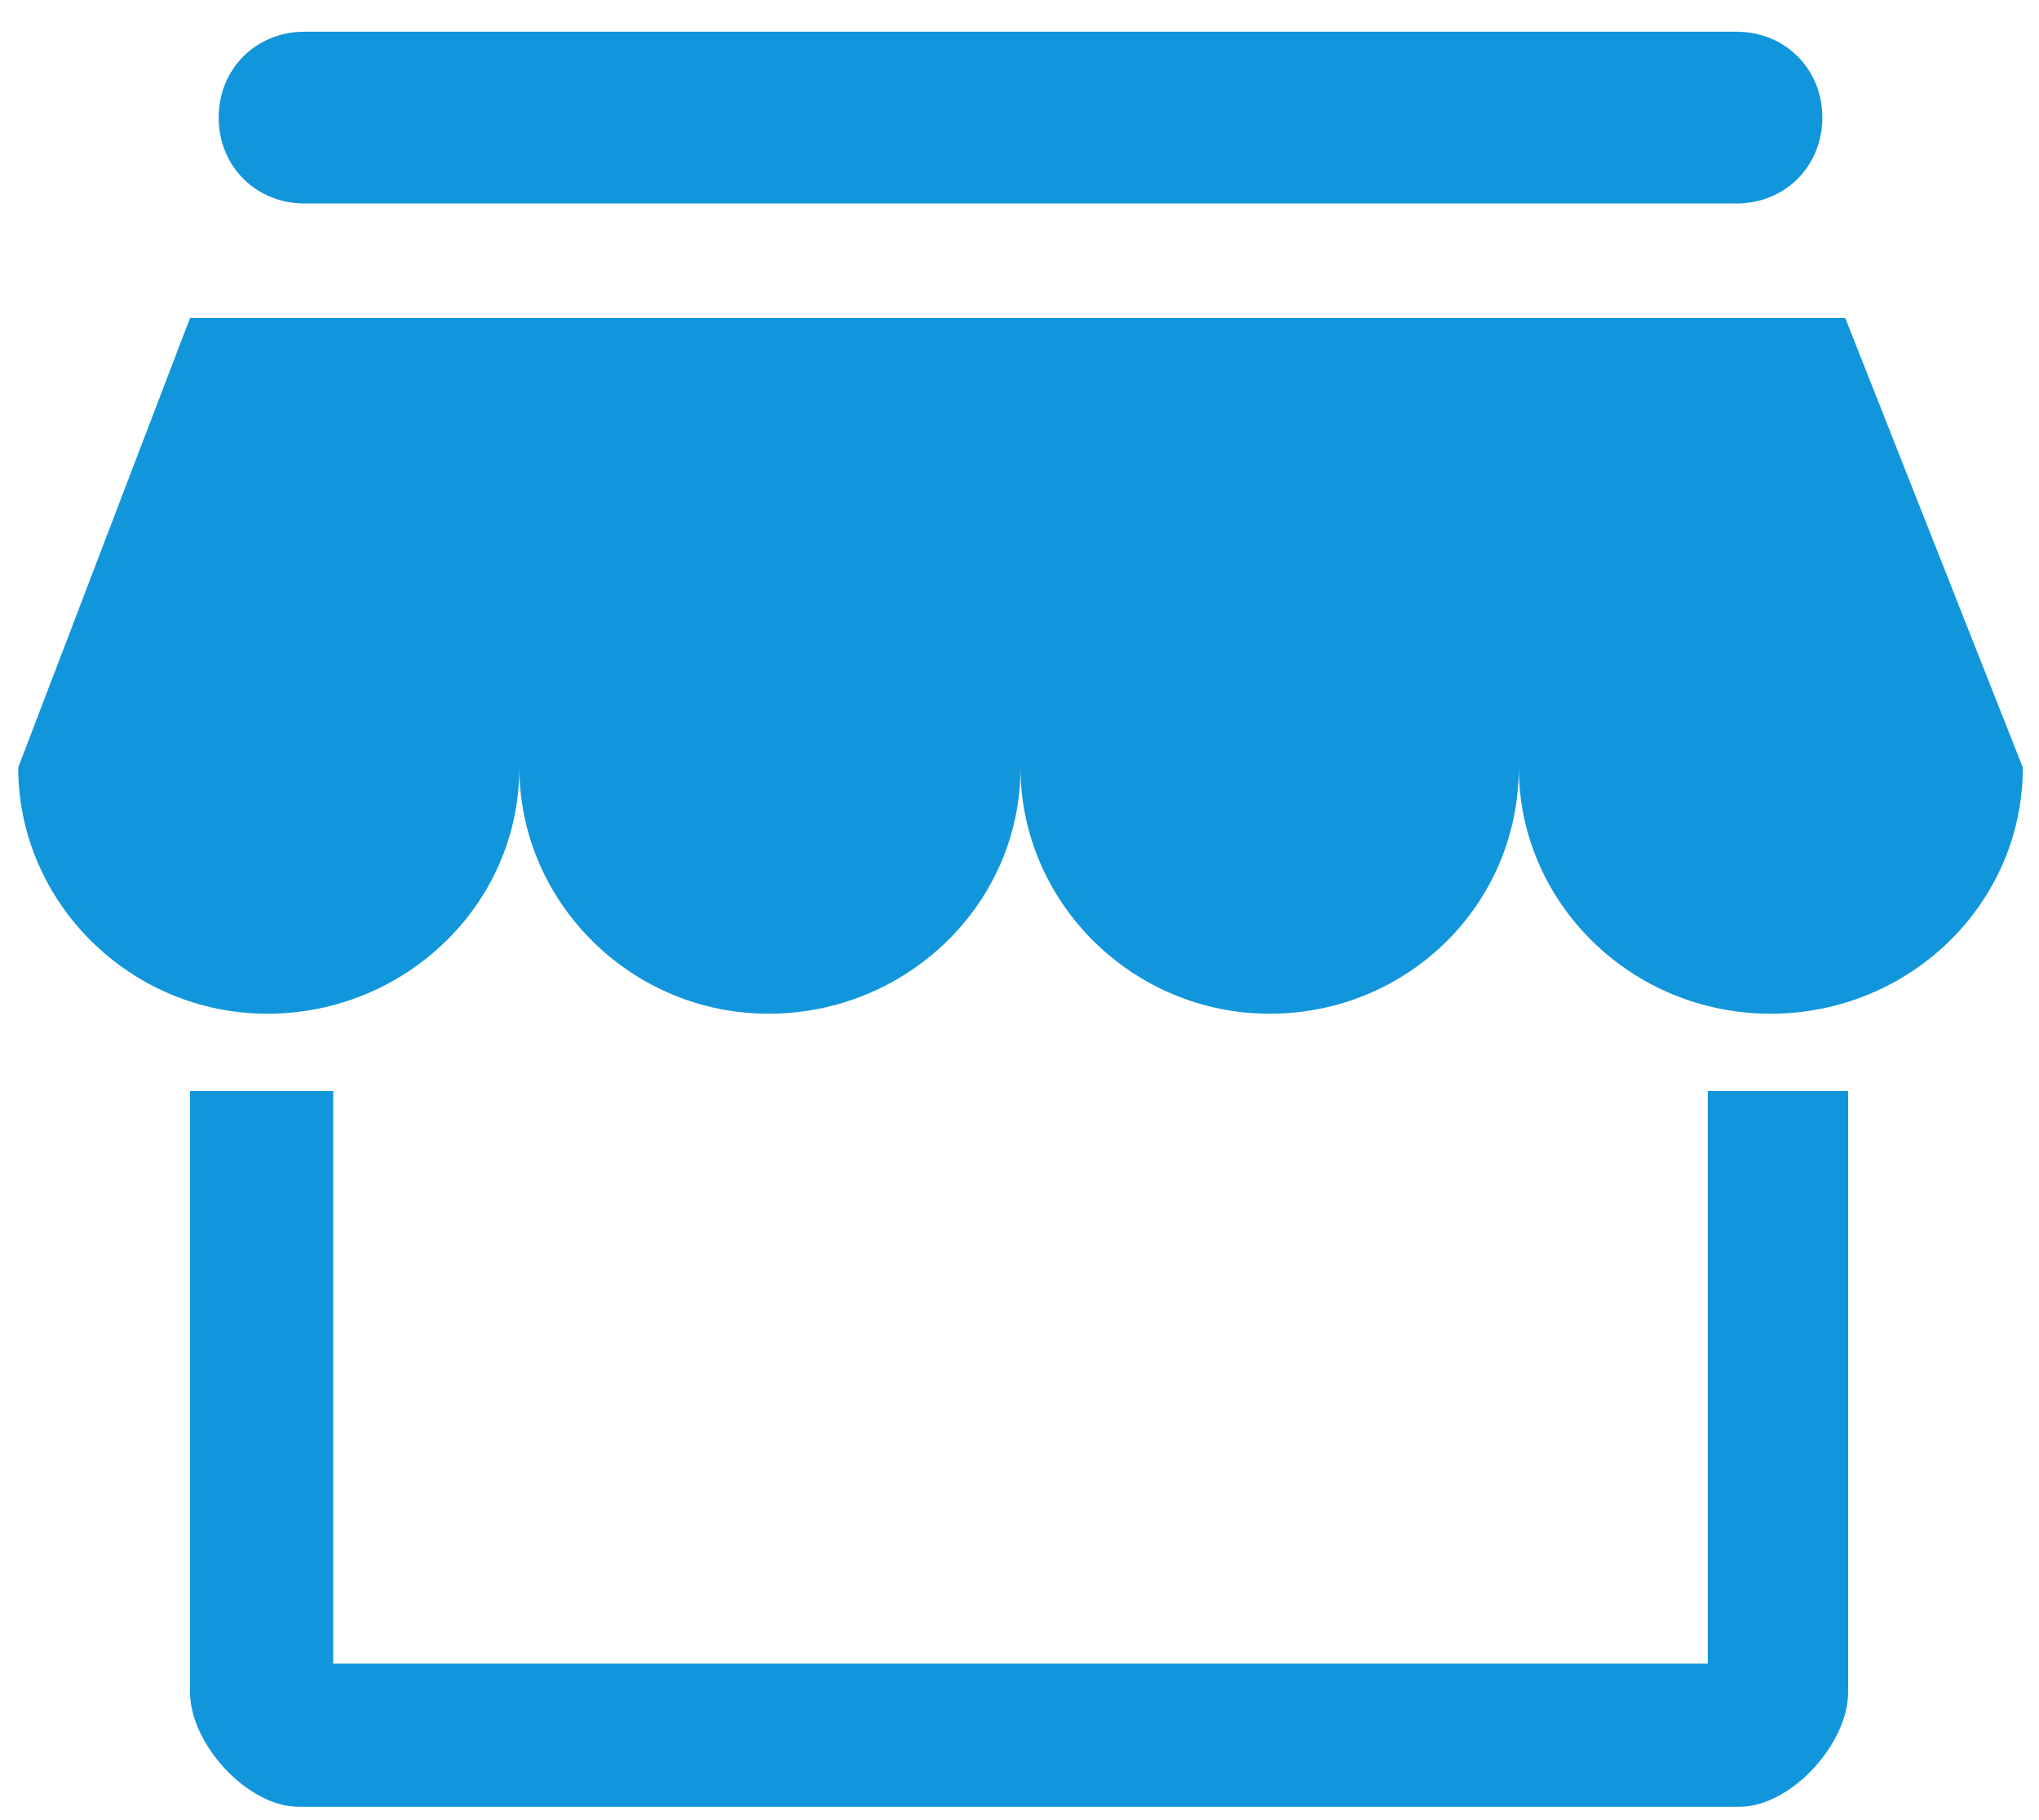 <?xml version="1.0" standalone="no"?><!DOCTYPE svg PUBLIC "-//W3C//DTD SVG 1.1//EN" "http://www.w3.org/Graphics/SVG/1.1/DTD/svg11.dtd"><svg t="1552629796040" class="icon" style="" viewBox="0 0 1147 1024" version="1.1" xmlns="http://www.w3.org/2000/svg" p-id="1480" xmlns:xlink="http://www.w3.org/1999/xlink" width="26.883" height="24"><defs><style type="text/css"></style></defs><path d="M1038.02 178.928 106.898 178.928 10.24 431.849C10.24 507.565 73.07 570.387 150.395 570.387 227.714 570.387 292.153 509.174 292.153 431.849 292.153 507.565 354.983 570.387 432.308 570.387 509.633 570.387 574.066 509.174 574.066 431.849 574.066 507.565 636.896 570.387 714.221 570.387 791.548 570.387 854.37 509.174 854.37 431.849 854.37 507.565 917.2 570.387 996.136 570.387 1073.461 570.387 1137.9 509.174 1137.9 431.849L1038.02 178.928 1038.02 178.928ZM960.695 613.884 960.695 936.074 187.445 936.074 187.445 613.884 106.898 613.884 106.898 952.186C106.898 981.18 139.118 1016.619 168.112 1016.619L978.419 1016.619C1007.411 1016.619 1039.631 981.18 1039.631 952.186L1039.631 613.884 960.695 613.884 960.695 613.884ZM1038.02 177.319 1038.02 177.319 1041.241 180.135 1038.02 177.319 1038.02 177.319ZM171.331 114.495 976.801 114.495C1004.192 114.495 1025.134 93.553 1025.134 66.164 1025.134 38.78 1004.192 17.837 976.801 17.837L171.331 17.837C143.948 17.837 123.006 38.78 123.006 66.164 123.006 93.553 143.948 114.495 171.331 114.495L171.331 114.495Z" p-id="1481" fill="#1296db"></path></svg>